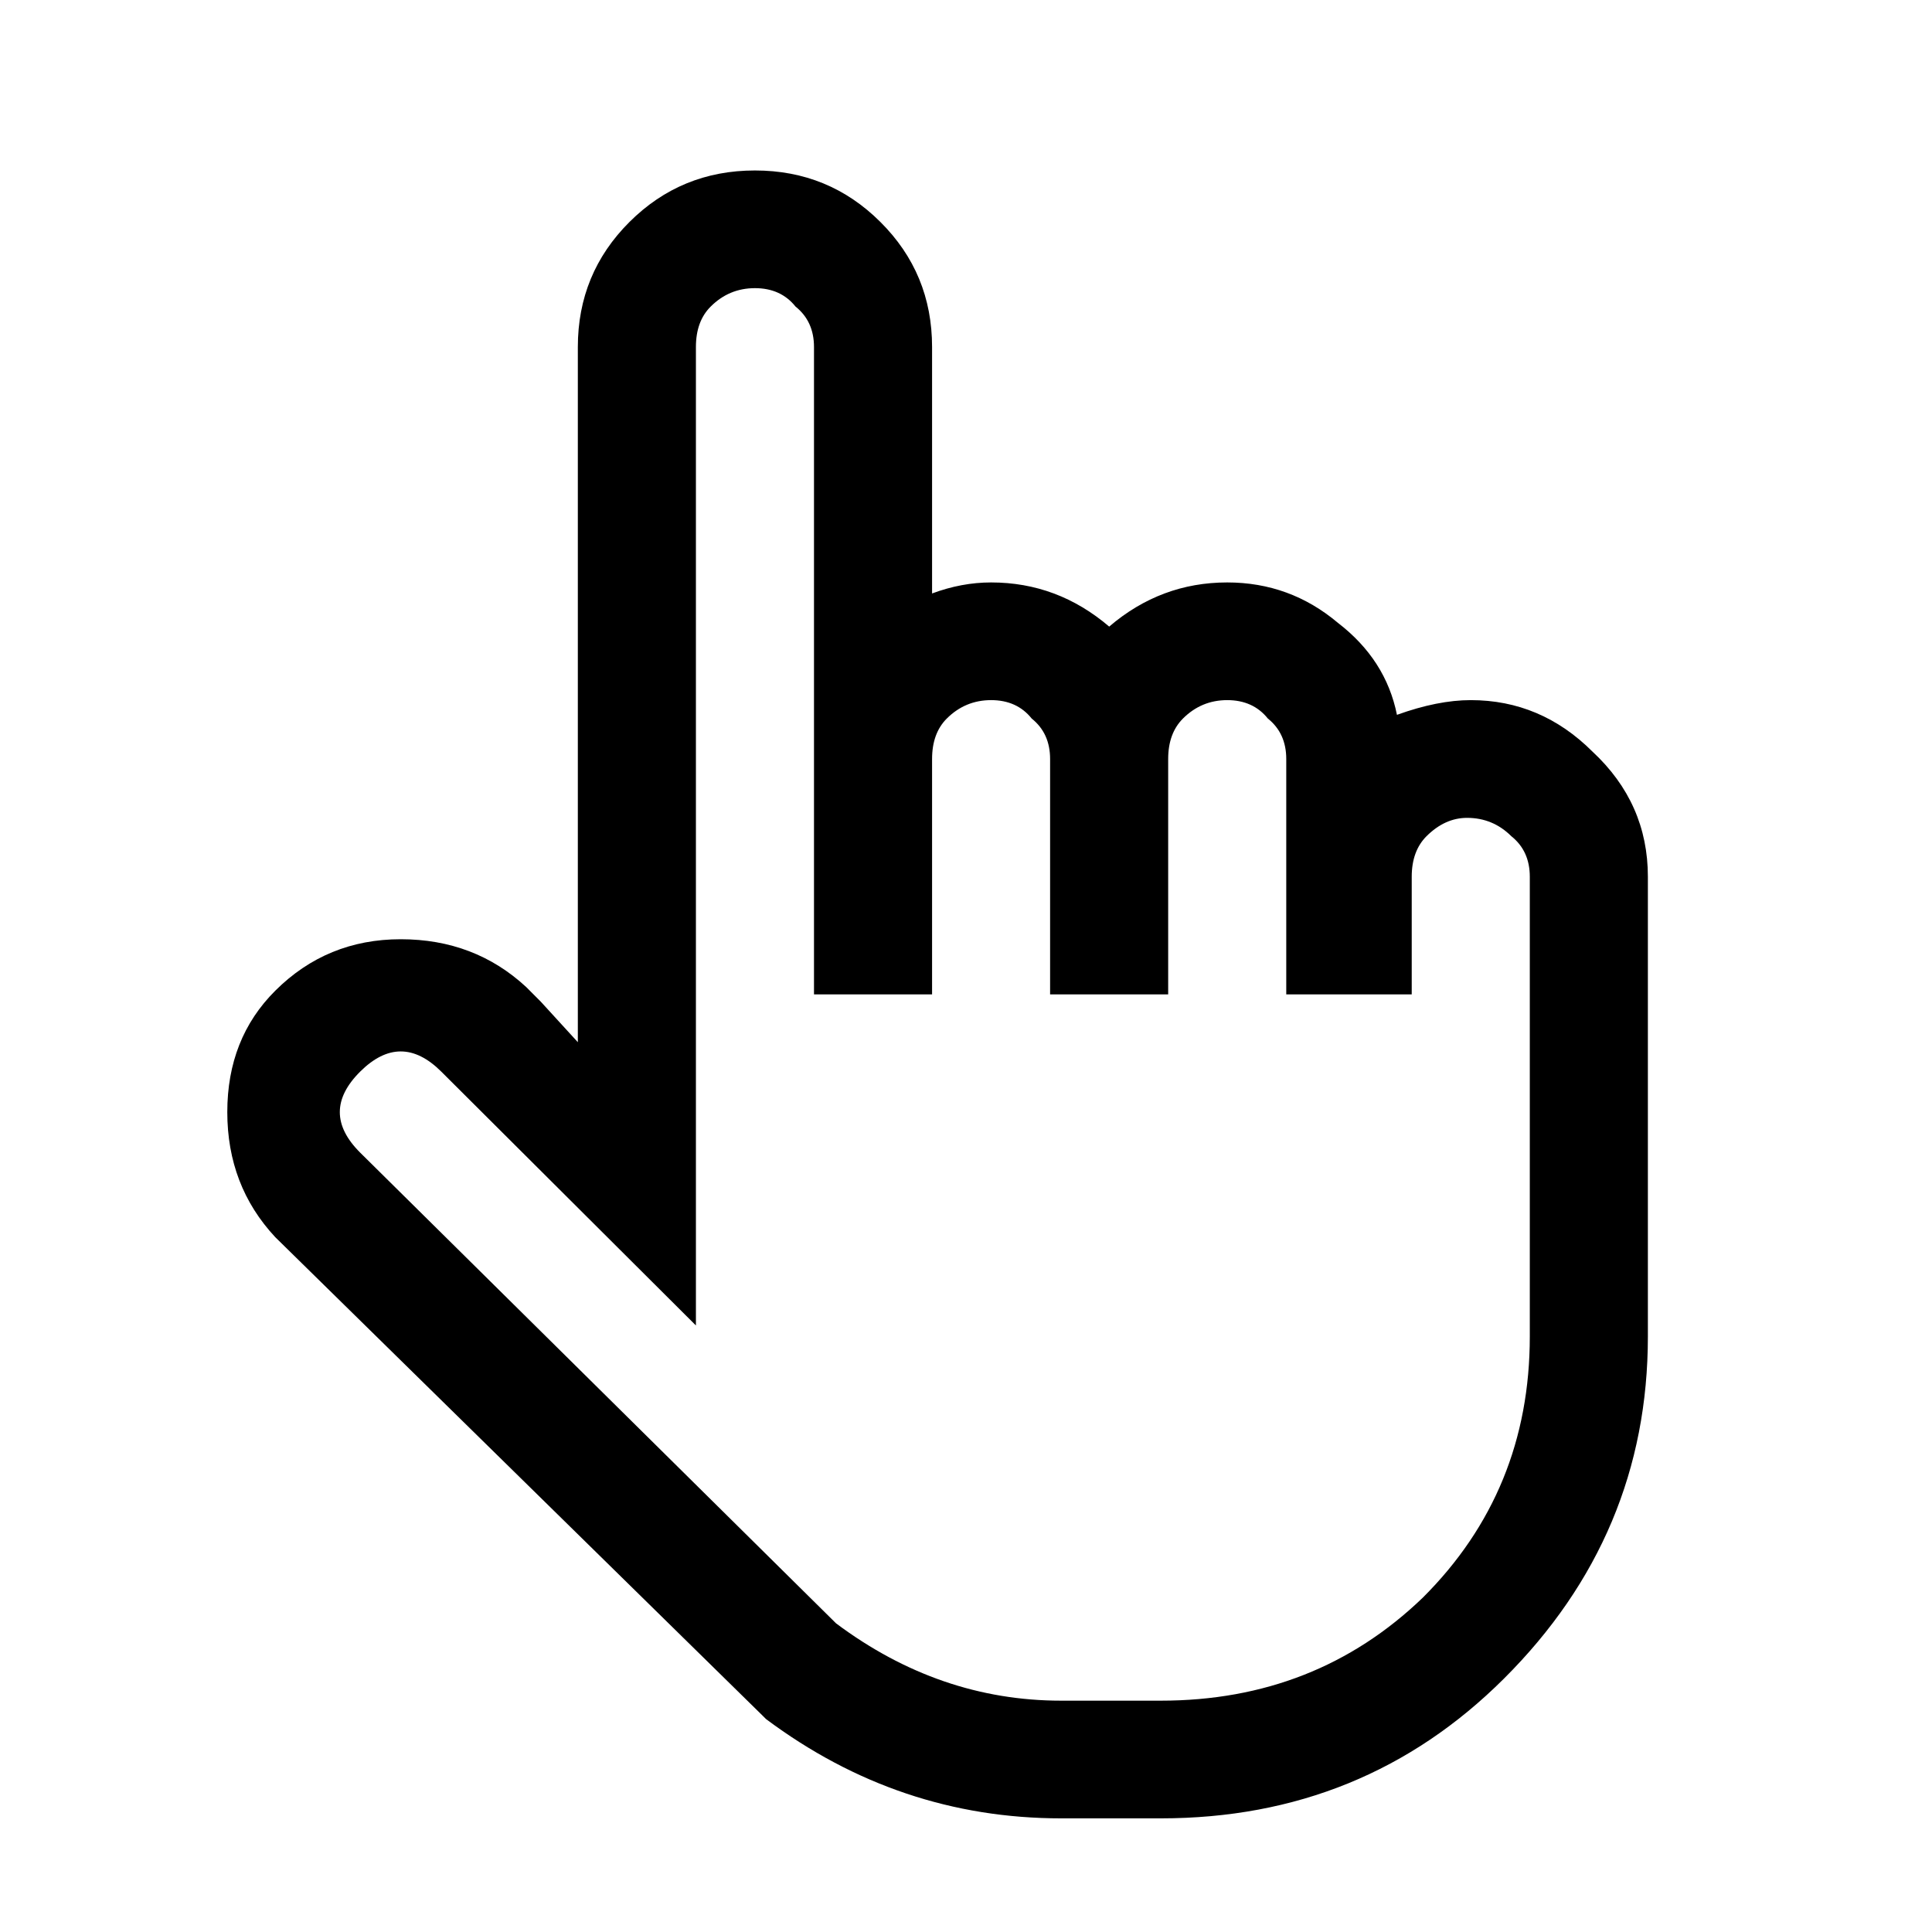 <svg width="34" height="34" viewBox="0 0 34 34" fill="none" xmlns="http://www.w3.org/2000/svg">
<path d="M11.078 3.906C11.684 3.302 12.42 3 13.286 3C14.152 3 14.887 3.302 15.493 3.906C16.1 4.51 16.403 5.244 16.403 6.107V10.444C16.749 10.315 17.095 10.25 17.442 10.25C18.221 10.25 18.913 10.509 19.52 11.027C20.125 10.509 20.818 10.25 21.597 10.25C22.333 10.25 22.983 10.487 23.546 10.962C24.108 11.394 24.454 11.933 24.584 12.58C25.061 12.408 25.494 12.321 25.883 12.321C26.706 12.321 27.42 12.623 28.026 13.228C28.675 13.832 29 14.566 29 15.429V23.52C29 25.85 28.156 27.857 26.468 29.54C24.823 31.18 22.809 32 20.429 32H18.675C16.771 32 15.039 31.417 13.48 30.252L13.416 30.188L4.844 21.772C4.281 21.168 4 20.434 4 19.571C4 18.708 4.281 17.996 4.844 17.435C5.45 16.831 6.186 16.529 7.052 16.529C7.918 16.529 8.654 16.809 9.26 17.37L9.519 17.63L10.169 18.341V6.107C10.169 5.244 10.472 4.51 11.078 3.906ZM14 5.395C13.827 5.179 13.589 5.071 13.286 5.071C12.983 5.071 12.723 5.179 12.507 5.395C12.333 5.568 12.247 5.805 12.247 6.107V23.326L7.766 18.859C7.29 18.385 6.814 18.385 6.338 18.859C5.861 19.334 5.861 19.809 6.338 20.284L14.714 28.569C15.926 29.475 17.247 29.929 18.675 29.929H20.429C22.247 29.929 23.784 29.324 25.039 28.116C26.294 26.865 26.922 25.333 26.922 23.52V15.429C26.922 15.127 26.814 14.889 26.597 14.716C26.381 14.501 26.121 14.393 25.818 14.393C25.558 14.393 25.32 14.501 25.104 14.716C24.931 14.889 24.844 15.127 24.844 15.429V17.5H22.636V13.357C22.636 13.055 22.528 12.818 22.312 12.645C22.139 12.429 21.9 12.321 21.597 12.321C21.294 12.321 21.035 12.429 20.818 12.645C20.645 12.818 20.558 13.055 20.558 13.357V17.5H18.48V13.357C18.48 13.055 18.372 12.818 18.156 12.645C17.983 12.429 17.745 12.321 17.442 12.321C17.139 12.321 16.879 12.429 16.662 12.645C16.489 12.818 16.403 13.055 16.403 13.357V17.5H14.325V6.107C14.325 5.805 14.216 5.568 14 5.395Z" fill="currentColor"/>
</svg>
